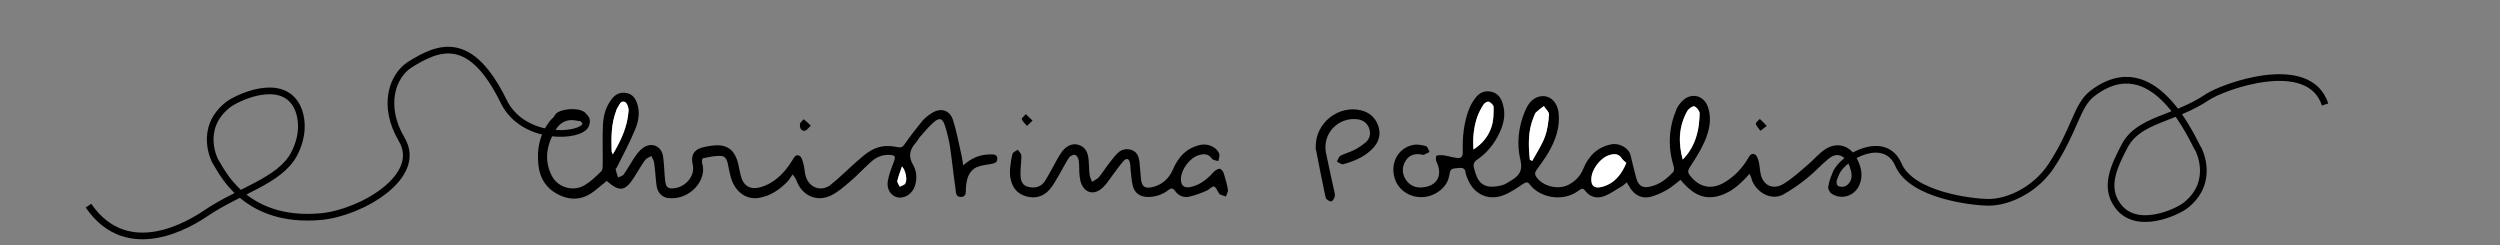<?xml version="1.0" encoding="utf-8"?>
<!-- Generator: Adobe Illustrator 21.1.0, SVG Export Plug-In . SVG Version: 6.00 Build 0)  -->
<svg version="1.1" id="Layer_1" xmlns="http://www.w3.org/2000/svg" xmlns:xlink="http://www.w3.org/1999/xlink" x="0px" y="0px"
	 viewBox="0 0 1122 110" style="enable-background:new 0 0 1122 110;" xml:space="preserve">
<rect x="0" y="0" width="1122" height="110" fill="#808080" stroke="none"/>
<style type="text/css">
	.st0{fill:#FFFFFF;}
	.st1{fill:none;stroke:#000000;stroke-width:3;stroke-miterlimit:10;}
	.st2{fill:none;stroke:#000000;stroke-miterlimit:10;}
	.st3{fill:none;stroke:#000000;stroke-width:0.5;stroke-miterlimit:10;}
</style>
<path d="M785.2,78c-4.4,5-9,9.1-15.4,10.3c-6.8,1.2-11.5-2.7-15.6-7.6c-2.1,1.6-3.8,3.2-5.9,4.4c-2.2,1.3-4.6,2.4-7,3.1
	c-4.1,1.2-7.5-0.3-9.8-4c-0.4-0.7-0.8-1.4-1.4-2.4c-0.7,0.6-1.3,1.2-1.9,1.6c-2.8,1.6-5.4,3.6-8.4,4.7c-3,1.1-6.2,0.4-8.3-2.4
	c-0.9-1.3-1.6-1.2-2.8-0.3c-7.4,5.7-18,3.1-22.2-2.7c-1-1.3-1.7-0.9-2.9-0.2c-2.8,1.9-5.7,3.9-8.8,5.1c-7,2.7-13.5-0.5-16.2-7.5
	c-0.3-0.8-0.7-1.6-0.8-2.4c-0.2-2.1-1.2-2.5-3.2-2.3c-3.6,0.3-3.6,0.2-4.3,3.9c-0.9,4.6-5.7,8.5-11,9.1c-5.6,0.6-10.8-2.3-12.9-7.1
	c-3-7.3,0.6-14.9,8-16.3c1.8-0.3,3.8,0.1,5.6,0.6c0.7,0.2,1.1,1.7,1.6,2.6c-0.9,0.4-1.7,0.9-2.6,1.3c-0.2,0.1-0.5-0.1-0.7-0.1
	c-2.9-0.6-5.5-0.1-7.3,2.5c-1.8,2.6-1.9,6-0.1,8.7c1.8,2.7,4.4,3.8,7.5,3.5c6.7-0.6,9.2-5.5,6.3-11.5c-0.4-0.8-0.3-2.5,0-2.7
	c0.9-0.4,2.1-0.3,3.2-0.2c2.1,0.3,4.1,1,6.2,1.2c1.8,0.2,2.4-0.8,2.4-2.6c-0.2-6.7,0.4-13.3,2.9-19.6c0.7-1.7,1.7-3.4,2.9-4.9
	c1.8-2.3,4.1-3.3,7.1-2.6c2.9,0.7,4.2,2.7,5,5.3c1.5,4.7,0.5,9.1-1.5,13.3c-2.3,4.8-5.6,8.9-10,11.9c-1.4,0.9-1.8,2.1-1.4,3.6
	c1,3.8,2.1,7.7,6.7,8.4c1.9,0.3,4.1-0.1,6.1-0.6c1.4-0.4,2.6-1.4,3.9-2.1c3.5-2,5.3-4.4,4.2-9c-1.8-7.4-1-14.9,2-22.1
	c1.2-2.8,2.8-5.4,5.9-6.4c4.6-1.5,8.6,1.8,9.2,7.2c0.7,6.5-1.4,12.3-4.6,17.8c-1.6,2.7-3.5,5.3-5.3,7.8c-0.8,1.1-0.9,1.9-0.1,3.1
	c2.8,4.2,9.8,6,14.5,3.5c3-1.6,5.3-3.9,6.6-7.2c2.3-5.6,6.2-9.6,12.4-10.9c3.7-0.8,8,1.6,8.8,4.9c0.8,3.5,1.7,7,2.6,10.4
	c0.9,3.2,2.7,4.4,6,3.7c4.3-0.9,7.7-3.5,10.6-6.7c0.5-0.5,0.3-2,0-3c-2.6-8.6-2-17.1,1.5-25.3c0.7-1.5,1.9-3,3.2-4.1
	c4-3.2,9.1-1.6,10.8,3.3c1.9,5.5,0.6,10.8-1.6,15.8c-1.8,4-4.2,7.7-6.6,11.4c-0.8,1.3-0.9,2.2,0.1,3.5c4.2,5.5,9.9,6.7,15.8,3
	c4.3-2.6,7.6-6.1,10.2-10.4c0.7-1.3,1.6-2.8,3.2-2c0.9,0.5,1.4,2,1.7,3.2c0.5,2,0.5,4.1,1,6.1c1.3,4.8,5.6,6.7,10.2,3.9
	c3.9-2.4,7.4-5.6,10.9-8.6c2.6-2.2,4.8-4.9,7.6-6.8c5.4-3.6,11.3-1.9,14.3,3.9c2,3.8,3,7.8,1.2,12c-2.1,5-8.1,6.9-12.5,3.9
	c-0.8-0.5-1.6-2.1-1.4-3c0.3-1.4,1.7-1.5,3.1-0.9c1.9,0.9,3.9,1.4,5.6-0.2c1.8-1.7,2-3.9,1.4-6.2c-0.3-1.2-0.7-2.4-1.3-3.5
	c-2.2-3.8-5.3-4.6-8.7-1.9c-3.3,2.7-6.2,6-9.6,8.7c-3.3,2.7-6.9,5.2-10.6,7.3c-5.5,3.1-12.2-0.8-14.3-6.5
	C786.2,80.2,785.8,79.3,785.2,78z M729.9,73.1c-0.7-0.7-1.5-1.1-1.9-1.8c-1.4-2.4-3.5-2.3-5.7-1.7c-4,1.2-7.9,6.3-8.1,10.5
	c-0.2,3.3,1.4,4.6,4.6,3.8C724.6,82.4,727.7,78.3,729.9,73.1z M755.2,71.6c3.1-3.1,5.1-6.8,6.3-10.9c0.9-3.1,1.2-6.5,1.3-9.7
	c0-1.1-1.3-2.9-2.4-3.2c-0.7-0.3-2.6,1.1-3.2,2.2C753.3,56.8,753.1,64.1,755.2,71.6z M686.6,71.7c0.3,0.2,0.7,0.3,1,0.5
	c1.9-3.5,4.2-6.9,5.6-10.6c1.2-3.2,1.7-6.7,1.9-10.2c0.1-1.2-1.5-2.6-2.3-3.8c-1.2,0.9-2.4,1.8-3.5,2.8c-0.5,0.5-0.7,1.3-1,2
	C685.7,58.7,685.9,65.2,686.6,71.7z M661.3,67.1c4-2.6,6.8-6.1,8.2-10.4c0.9-2.7,0.9-5.8,0.9-8.7c0-0.8-1.2-2-2.1-2.4
	c-0.6-0.2-2,0.5-2.4,1.2c-1.1,1.7-2.1,3.6-2.8,5.5C661.4,57.1,660.9,62,661.3,67.1z"/>
<path d="M432.3,74.2c3.9-3.5,7.8-4.9,12.2-4.9c1.4,0,3.1-0.1,3.1,1.9c0,1.9-1.4,2.1-2.9,2.4c-2.2,0.4-4.5,0.6-6.5,1.5
	c-3.6,1.8-4.4,5.4-4.7,9.1c-0.1,1.8,0.4,4.2-2.3,4.2c-2.4,0-2.2-2.4-2.4-4c-0.9-6.1-1.5-12.2-2.4-18.3c-0.5-3.3-1.3-6.5-2.3-9.7
	c-1.1-3.4-2.5-3.8-5.2-1.4c-2.1,1.8-3.9,4.1-5.8,6.2c-0.8,0.9-1.4,2.1-2.2,3c-2.5,2.9-3.4,5.8-1.2,9.6c1.7,2.9,2,6.3,0.9,9.7
	c-1.1,3.4-4.5,5.7-7.7,5.1c-2.9-0.6-5-3.5-4.5-7.1c0.5-3,1.6-5.9,2.7-8.7c1-2.6,0.7-3.2-2.1-3.3c-3-0.1-5.6,1-7.8,2.9
	c-3.3,2.9-6.3,6.2-9.6,9c-2.8,2.4-5.6,4.9-8.8,6.4c-6.4,3-12.9-0.1-15.3-6.7c-0.3-0.8-0.7-1.5-1.8-2.8c-0.7,1-1.3,2.1-2.1,3
	c-3.6,3.8-7.8,6.6-12.9,7.5c-6.2,1.1-11.5-3.3-13-10.4c-0.3-1.4-0.7-2.8-0.9-4.1c-0.3-2-1-4.2-3.1-4.3c-2.7-0.2-5.5,0.5-8.2,1
	c-0.3,0.1-0.6,1.5-0.4,2.2c2.5,7.4-5.4,16.8-15.2,15.7c-2.6-0.3-4.7-2.3-5.2-5.3c-0.5-3.4-0.6-7-1.1-10.4c-0.1-1.1-0.8-2.2-1.3-3.2
	c-1,0.6-2.3,1.1-2.9,2c-1.7,2.4-3.1,4.9-4.7,7.4c-4.1,6.5-6.6,6.9-12.4,1.8c-1.8,1.5-3.6,3-5.5,4.5c-4.8,3.8-10.1,4.5-15.6,1.9
	c-5.9-2.7-9-7.5-9.6-13.9c-0.7-6.8,0.6-13.3,4.8-18.9c3.3-4.4,8.1-6.1,13-4.9c1.5,0.4,2.9,1,2.6,2.8c-0.3,2-1.9,1.7-3.4,1.4
	c-4-0.8-7.1,0.7-9.2,4.1c-4,6.5-5.4,13.5-1.8,20.6c2.7,5.4,9.7,7.4,14.8,4.3c2.7-1.6,5.1-3.9,7.4-6.2c0.7-0.6,0.7-2.1,0.7-3.2
	c0.1-5.9-0.2-11.8,0.1-17.7c0.2-4.2,1.3-8.2,4-11.6c1.6-2.1,3.7-3.1,6.3-2.7c2.7,0.4,4.1,2.1,5,4.6c1.4,4,0.7,8.1-0.8,11.7
	c-2.4,5.8-5.4,11.4-8.2,17c-0.2,0.4-0.7,0.8-0.6,1c0.3,1.3,0.7,2.5,1.1,3.7c0.8-0.5,2-0.7,2.5-1.4c1.7-2.4,3.1-5,4.7-7.4
	c1.1-1.6,2.2-3.2,3.7-4.3c3.9-3.1,8.6-1.2,9.3,3.7c0.5,3.5,0.5,7.1,0.9,10.7c0.3,3.2,1.5,4,4.7,3.4c4.9-0.9,8.8-5.7,7.7-10.5
	c-1.1-4.8,1-7.3,6-8.1c2.2-0.4,4.5-0.8,6.7-0.5c5.3,0.8,7.1,4.9,8,9.6c0.2,1.2,0.5,2.4,0.8,3.7c1.4,5.9,5.5,7,11,4.7
	c5.3-2.2,9.1-6.4,12.1-11.2c0.8-1.3,1.6-3.1,3.3-2.2c1,0.5,1.4,2.3,1.8,3.7c0.5,1.9,0.5,4,1.1,5.8c1.6,4.9,6.9,6.8,11,3.6
	c4.2-3.3,7.9-7.1,11.9-10.6c3.4-3,6.8-6,11.4-6.7c2.1-0.3,4.5-0.2,6.6,0.3c1.8,0.4,2.5,0,3.4-1.3c2.5-3.6,5.2-7.1,8-10.5
	c1.2-1.4,2.8-2.6,4.4-3.6c3.8-2.3,7.8-1.2,9.2,3c1.8,5.5,2.8,11.3,4.1,16.9C431.8,71.1,432,72.3,432.3,74.2z M275,69.3
	c3.8-6.3,6.7-12.5,7.1-19.5c0.1-1.3-0.7-3.6-1.7-4c-2-0.8-2.5,1.5-3.4,2.9c-0.2,0.3-0.3,0.8-0.5,1.2c-2.2,5.8-2.2,11.9-2,18
	C274.4,68.1,274.7,68.4,275,69.3z M404.8,74.7c-0.8,2.4-1.6,4.4-2,6.5c-0.2,0.8,0.7,1.8,1.1,2.7c0.8-0.5,1.9-0.7,2.4-1.4
	C407.3,81,406.5,76.6,404.8,74.7z"/>
<path d="M453.3,75.7c0.3-2.2,0.5-4.5,1.1-6.6c0.2-0.8,1.5-1.3,2.4-1.9c0.6,0.9,1.6,1.8,1.6,2.7c0,2.9-0.5,5.8-0.4,8.7
	c0.1,2.4,0.7,4.7,3.6,5.3c3.1,0.7,5.8-0.1,7.4-2.7c2-3.2,3.7-6.5,5.5-9.8c0.7-1.2,1.4-2.4,2.3-3.6c2-2.5,4.7-3.6,7.2-2.8
	c3.1,0.9,4.2,3.4,4.5,6.2c0.3,2.3,0.2,4.7,0.5,7c0.1,1.2,0.7,2.3,1.1,3.4c1.1-0.7,2.3-1.2,3.1-2.1c1.6-1.9,2.9-4.1,4.4-6
	c1.3-1.6,2.5-3.3,4-4.8c1.8-1.7,4.1-2.2,6.5-1.3c2.3,0.9,3,3,3.3,5.2c0.3,2.6,0.4,5.3,0.7,8c0.4,3.2,1.8,4.1,5,3.4
	c4.4-1,7.5-3.8,9.3-7.9c2.4-5.7,6.2-9.8,12.5-11.1c3.3-0.7,7.2,1.1,8.3,4c0.3,0.9-0.2,2.2-0.4,3.3c-1-0.3-2.4-0.4-2.9-1.1
	c-1.6-2.3-3.6-2.2-5.8-1.6c-4.1,1.2-7.9,6.3-8.1,10.5c-0.1,3.2,1.4,4.5,4.5,3.8c3.5-0.8,6.2-2.7,8.7-5.1c0.8-0.8,1.4-1.7,2.3-2.3
	c0.6-0.4,1.7-1,2.2-0.7c0.7,0.4,1.4,1.4,1.6,2.2c0.7,2.4,1.4,4.7,1.8,7.2c0.1,0.9-0.6,2-0.9,3c-0.9-0.3-1.9-0.6-2.8-1
	c-0.1,0-0.2-0.3-0.3-0.4c-0.8-1.1-1.3-2.9-2.3-3.1c-0.9-0.2-2.1,1.4-3.3,1.9c-2.6,1.1-5.2,2.1-7.9,2.7c-2.5,0.5-4.8-0.5-6.3-2.7
	c-0.9-1.2-1.6-1.3-2.8-0.4c-2.7,2.1-5.8,3.2-9.3,3.2c-3.4,0-6-1.7-6.8-5c-0.6-2.4-0.7-4.9-1-7.4c-0.1-1,0-2-0.3-3
	c-0.4-1.8-1.6-2.2-2.8-0.8c-1.8,2-3.3,4.2-4.9,6.3c-1.4,1.8-2.6,3.9-4.3,5.5c-4,4-8.7,2.7-10.2-2.7c-0.3-1.2-0.4-2.5-0.5-3.7
	c-0.1-1.9,0-3.9-0.3-5.7c-0.1-0.9-0.9-2.2-1.6-2.4c-0.7-0.2-2.2,0.5-2.7,1.2c-1.6,2.5-3,5.2-4.5,7.8c-1.3,2.2-2.5,4.5-4.2,6.5
	c-2.8,3.2-6.4,4.3-10.6,3.1c-4.6-1.3-6.6-4.7-7.2-9.2c-0.1-1.1,0-2.2,0-3.2C453.4,75.7,453.4,75.7,453.3,75.7z"/>
<path d="M590.5,65.8c-0.1-10.6,10.1-18.7,20.3-16.3c3.7,0.9,6.4,3.2,7.7,6.8c1.4,3.9,0.4,7.4-2.4,10.3c-3.6,3.8-8.3,5.7-13.2,7.1
	c-0.8,0.2-1.9-0.7-2.9-1.1c0.5-0.9,0.8-2.3,1.6-2.7c1.9-1,4-1.5,6-2.5c1.8-0.9,3.6-2.1,5.2-3.4c2.1-1.7,2.5-4.2,1.6-6.6
	c-0.9-2.3-2.8-3.6-5.4-3.9c-8.6-0.9-15.6,6.6-13.9,15.1c1.2,5.9,2.5,11.7,3.8,17.6c0.2,0.7,0.3,1.6,0.1,2.2c-0.3,0.8-1.1,2.1-1.6,2
	c-0.8,0-2.2-0.9-2.4-1.6c-1.6-7.1-2.9-14.2-4.3-21.2C590.4,67,590.5,66.4,590.5,65.8z"/>
<path d="M463.4,54.1c-1.1,1.1-1.8,1.8-2.5,2.4c-0.8-1-1.9-1.8-2.3-3c-0.2-0.5,1.2-1.5,1.8-2.3C461.3,52.2,462.2,53,463.4,54.1z"/>
<path d="M363.9,56.4c-1.2,1.1-1.9,2.2-2.7,2.3c-1.9,0.1-2.3-1.6-2.2-2.9c0-0.8,1.1-1.5,1.7-2.3C361.7,54.3,362.6,55.1,363.9,56.4z"
	/>
<path d="M792.9,56.5c-1.3,1-2,1.6-2.8,2.2c-0.7-1-1.8-2-2.1-3.2c-0.1-0.5,1.2-1.4,1.8-2.1C790.8,54.3,791.7,55.2,792.9,56.5z"/>
<path class="st0" d="M729.9,73.1c-2.2,5.3-5.4,9.4-11.1,10.8c-3.3,0.8-4.8-0.5-4.6-3.8c0.2-4.2,4.1-9.3,8.1-10.5
	c2.2-0.7,4.3-0.7,5.7,1.7C728.5,72,729.2,72.4,729.9,73.1z"/>
<path class="st0" d="M755.2,71.6c-2-7.5-1.8-14.8,2-21.7c0.6-1.1,2.4-2.4,3.2-2.2c1.1,0.4,2.4,2.1,2.4,3.2c-0.1,3.3-0.4,6.6-1.3,9.7
	C760.3,64.8,758.3,68.5,755.2,71.6z"/>
<path class="st0" d="M686.6,71.7c-0.7-6.5-0.9-13.1,1.8-19.3c0.3-0.7,0.5-1.5,1-2c1.1-1,2.3-1.9,3.5-2.8c0.8,1.3,2.4,2.6,2.3,3.8
	c-0.2,3.4-0.7,7-1.9,10.2c-1.4,3.7-3.7,7.1-5.6,10.6C687.3,72.1,687,71.9,686.6,71.7z"/>
<path class="st0" d="M661.3,67.1c-0.4-5.1,0.1-10,1.7-14.7c0.7-1.9,1.7-3.8,2.8-5.5c0.5-0.7,1.8-1.5,2.4-1.2
	c0.9,0.4,2.1,1.5,2.1,2.4c0,2.9,0,6-0.9,8.7C668.1,61.1,665.3,64.5,661.3,67.1z"/>
<path class="st0" d="M275,69.3c-0.3-0.8-0.5-1.2-0.5-1.5c-0.2-6.1-0.2-12.2,2-18c0.1-0.4,0.2-0.8,0.5-1.2c0.9-1.3,1.4-3.6,3.4-2.9
	c1,0.4,1.8,2.6,1.7,4C281.6,56.7,278.8,62.9,275,69.3z"/>
<path class="st0" d="M404.8,74.7c1.8,1.9,2.5,6.2,1.4,7.7c-0.5,0.7-1.6,0.9-2.4,1.4c-0.4-0.9-1.2-1.9-1.1-2.7
	C403.2,79.1,404,77.1,404.8,74.7z"/>
<g>
	<path d="M1275.5-105.9c4.7-0.6,8.4,2.3,8.9,7c0.2,1.5,0.1,3.1,0.4,4.6c0.6,3,3.1,4.9,6.2,4.8c0.1-0.9,0.2-1.8,0.4-2.7
		c1.7-8.1,8.7-13.7,16.9-13.7c8.2,0,16.3,0,24.5,0c8.8,0,15.9,6.1,17.3,14.8c1.5,9.1-5,18.1-14.1,19.5c-1.1,0.2-2.2,0.3-3.3,0.3
		c-8,0-16,0-24.1,0c-8.9,0-15.9-6-17.4-14.7c-0.1-0.5-0.1-1.1-0.2-1.6c-0.9-0.2-1.7-0.2-2.5-0.5c-3.2-0.9-5.3-3.4-5.6-6.8
		c-0.2-1.5-0.1-3-0.4-4.4c-0.6-3.3-3-5.1-6.4-5c-0.3,0-0.6,0-0.7-0.4C1275.5-105.1,1275.5-105.5,1275.5-105.9z M1329.9-73
		c0,0,0,0.1,0,0.1c2-0.1,4.1-0.1,6.1-0.4c8.2-1.3,14-9.5,12.6-17.7c-1.3-7.8-7.7-13.2-15.6-13.3c-2.2,0-4.4,0-6.7,0
		c-0.7,0-1.3,0.1-1.8,0.6c-0.6,0.4-1.3,0.7-1.9,1c-2.4,0.9-4.8,1.1-7.3,0.9c-2.2-0.1-4.4-0.5-6.2-1.8c-0.8-0.5-1.5-0.6-2.3-0.5
		c-8.2,0.9-14.5,8.2-13.8,16.9c0.7,7.8,6.8,13.7,14.5,14.3c0.4,0,0.8-0.1,1.1-0.3c0.8-0.4,1.5-0.9,2.2-1.2c2.3-0.9,4.7-1.1,7.1-0.9
		c2.6,0.2,5,0.7,7.1,2.3c0.2,0.1,0.5,0.2,0.7,0.2C1327.1-73,1328.5-73,1329.9-73z M1321.5-104.2c-3.2,0-6.5,0-9.7,0
		C1315.1-103.2,1318.3-103.2,1321.5-104.2z M1311.8-73c3.2,0,6.5,0,9.7,0C1318.3-74.1,1315.1-74.1,1311.8-73z"/>
	<path class="st0" d="M1329.9-73c-1.4,0-2.7,0-4.1,0c-0.2,0-0.5,0-0.7-0.2c-2.1-1.6-4.6-2.1-7.1-2.3c-2.4-0.1-4.8,0-7.1,0.9
		c-0.8,0.3-1.5,0.8-2.2,1.2c-0.3,0.2-0.8,0.3-1.1,0.3c-7.8-0.6-13.9-6.5-14.5-14.3c-0.7-8.6,5.6-15.9,13.8-16.9
		c0.9-0.1,1.6,0,2.3,0.5c1.9,1.3,4,1.7,6.2,1.8c2.5,0.2,4.9,0,7.3-0.9c0.7-0.3,1.4-0.6,1.9-1c0.6-0.4,1.1-0.6,1.8-0.6
		c2.2,0,4.4,0,6.7,0c7.9,0,14.3,5.5,15.6,13.3c1.4,8.2-4.4,16.4-12.6,17.7c-2,0.3-4,0.3-6.1,0.4C1329.9-72.9,1329.9-73,1329.9-73z
		 M1306-88.6c0-1.4-1.1-2.5-2.5-2.5c-1.3,0-2.4,1.1-2.5,2.4c0,1.4,1.1,2.5,2.4,2.5C1304.8-86.1,1306-87.2,1306-88.6z"/>
	<path class="st0" d="M1321.5-104.2c-3.2,1-6.5,1-9.7,0C1315.1-104.2,1318.3-104.2,1321.5-104.2z"/>
	<path class="st0" d="M1311.8-73c3.2-1,6.5-1,9.7,0C1318.3-73,1315.1-73,1311.8-73z"/>
	<path d="M1306-88.6c0,1.4-1.1,2.5-2.5,2.4c-1.4,0-2.5-1.2-2.4-2.5c0-1.3,1.1-2.4,2.5-2.4C1304.9-91.1,1306-90,1306-88.6z
		 M1303.5-89.5c-0.4,0.1-0.8,0.3-0.8,0.9c0,0.5,0.3,0.8,0.8,0.8c0.5,0,0.8-0.3,0.8-0.8C1304.3-89.1,1304-89.4,1303.5-89.5z"/>
	<path class="st0" d="M1303.5-89.5c0.5,0.1,0.9,0.3,0.8,0.8c0,0.5-0.3,0.8-0.8,0.8c-0.5,0-0.8-0.3-0.8-0.8
		C1302.7-89.1,1303-89.4,1303.5-89.5z"/>
</g>
<path class="st1" d="M1043.5,46.9c-7.2-22.2-46-7.9-52.7-3.4c-14.9,10.1-30.8,9.9-37.2,21.9c-5.1,9.6-9.1,18.6-3.3,26.7
	c8.3,11.8,26.8,3.1,30.7,0c13.3-10.6,5.7-25,5.7-25c-2.3-3.2-19.6-46.7-47.7-25.1c-7,5.4-7.7,16.1-18.3,32.3
	C913.7,85,901.4,91,892,90.8c-6.5-0.1-34-3-40-16.9s-24.8-3.7-28,3.8s-1.4,7.2-1.4,7.2"/>
<path class="st1" d="M39.7,92.3c17.7,25.7,46,7.9,52.7,3.4c14.9-10.1,33.1-14.5,39.5-26.4c5.1-9.6,3.5-17.9,1-22.2
	c-7.3-12.5-26.8-3.1-30.7,0c-13.3,10.6-5.7,25-5.7,25c2.3,3.2,12.4,28.4,47.7,25.1c17.8-1.7,46-17.9,36.1-34.6
	c-9-15.2-4.2-28.7,3.8-33.7c13-8.1,27.1-13.7,42,16.7c8.7,17.7,34.7,16.1,36.8,10.4c1-2.6-0.4-3.1-0.9-3.9c-2.1-3-13.2-1.4-11.7,1.3
	"/>
<path class="st1" d="M37.5-22.5"/>
<path class="st2" d="M260.2,52.8c1.2,0.2,1.5,1.4,2,2.2"/>
<path class="st2" d="M260.5,53c0.5,0.9,1.2,1.5,1.5,2.5"/>
<path class="st2" d="M258,52.8c1.5,0.1,2.9,1.1,3.8,2.2"/>
<path class="st3" d="M823.7,79.3c0,3.1,0.3,4.2,2.7,6"/>
<path class="st3" d="M823.7,83c0.1,0.2,0.4,0.5,0.5,0.7"/>
<path class="st3" d="M823.8,81.5c0.2,0.5,0.2,1.1,0.2,1.7"/>
</svg>
